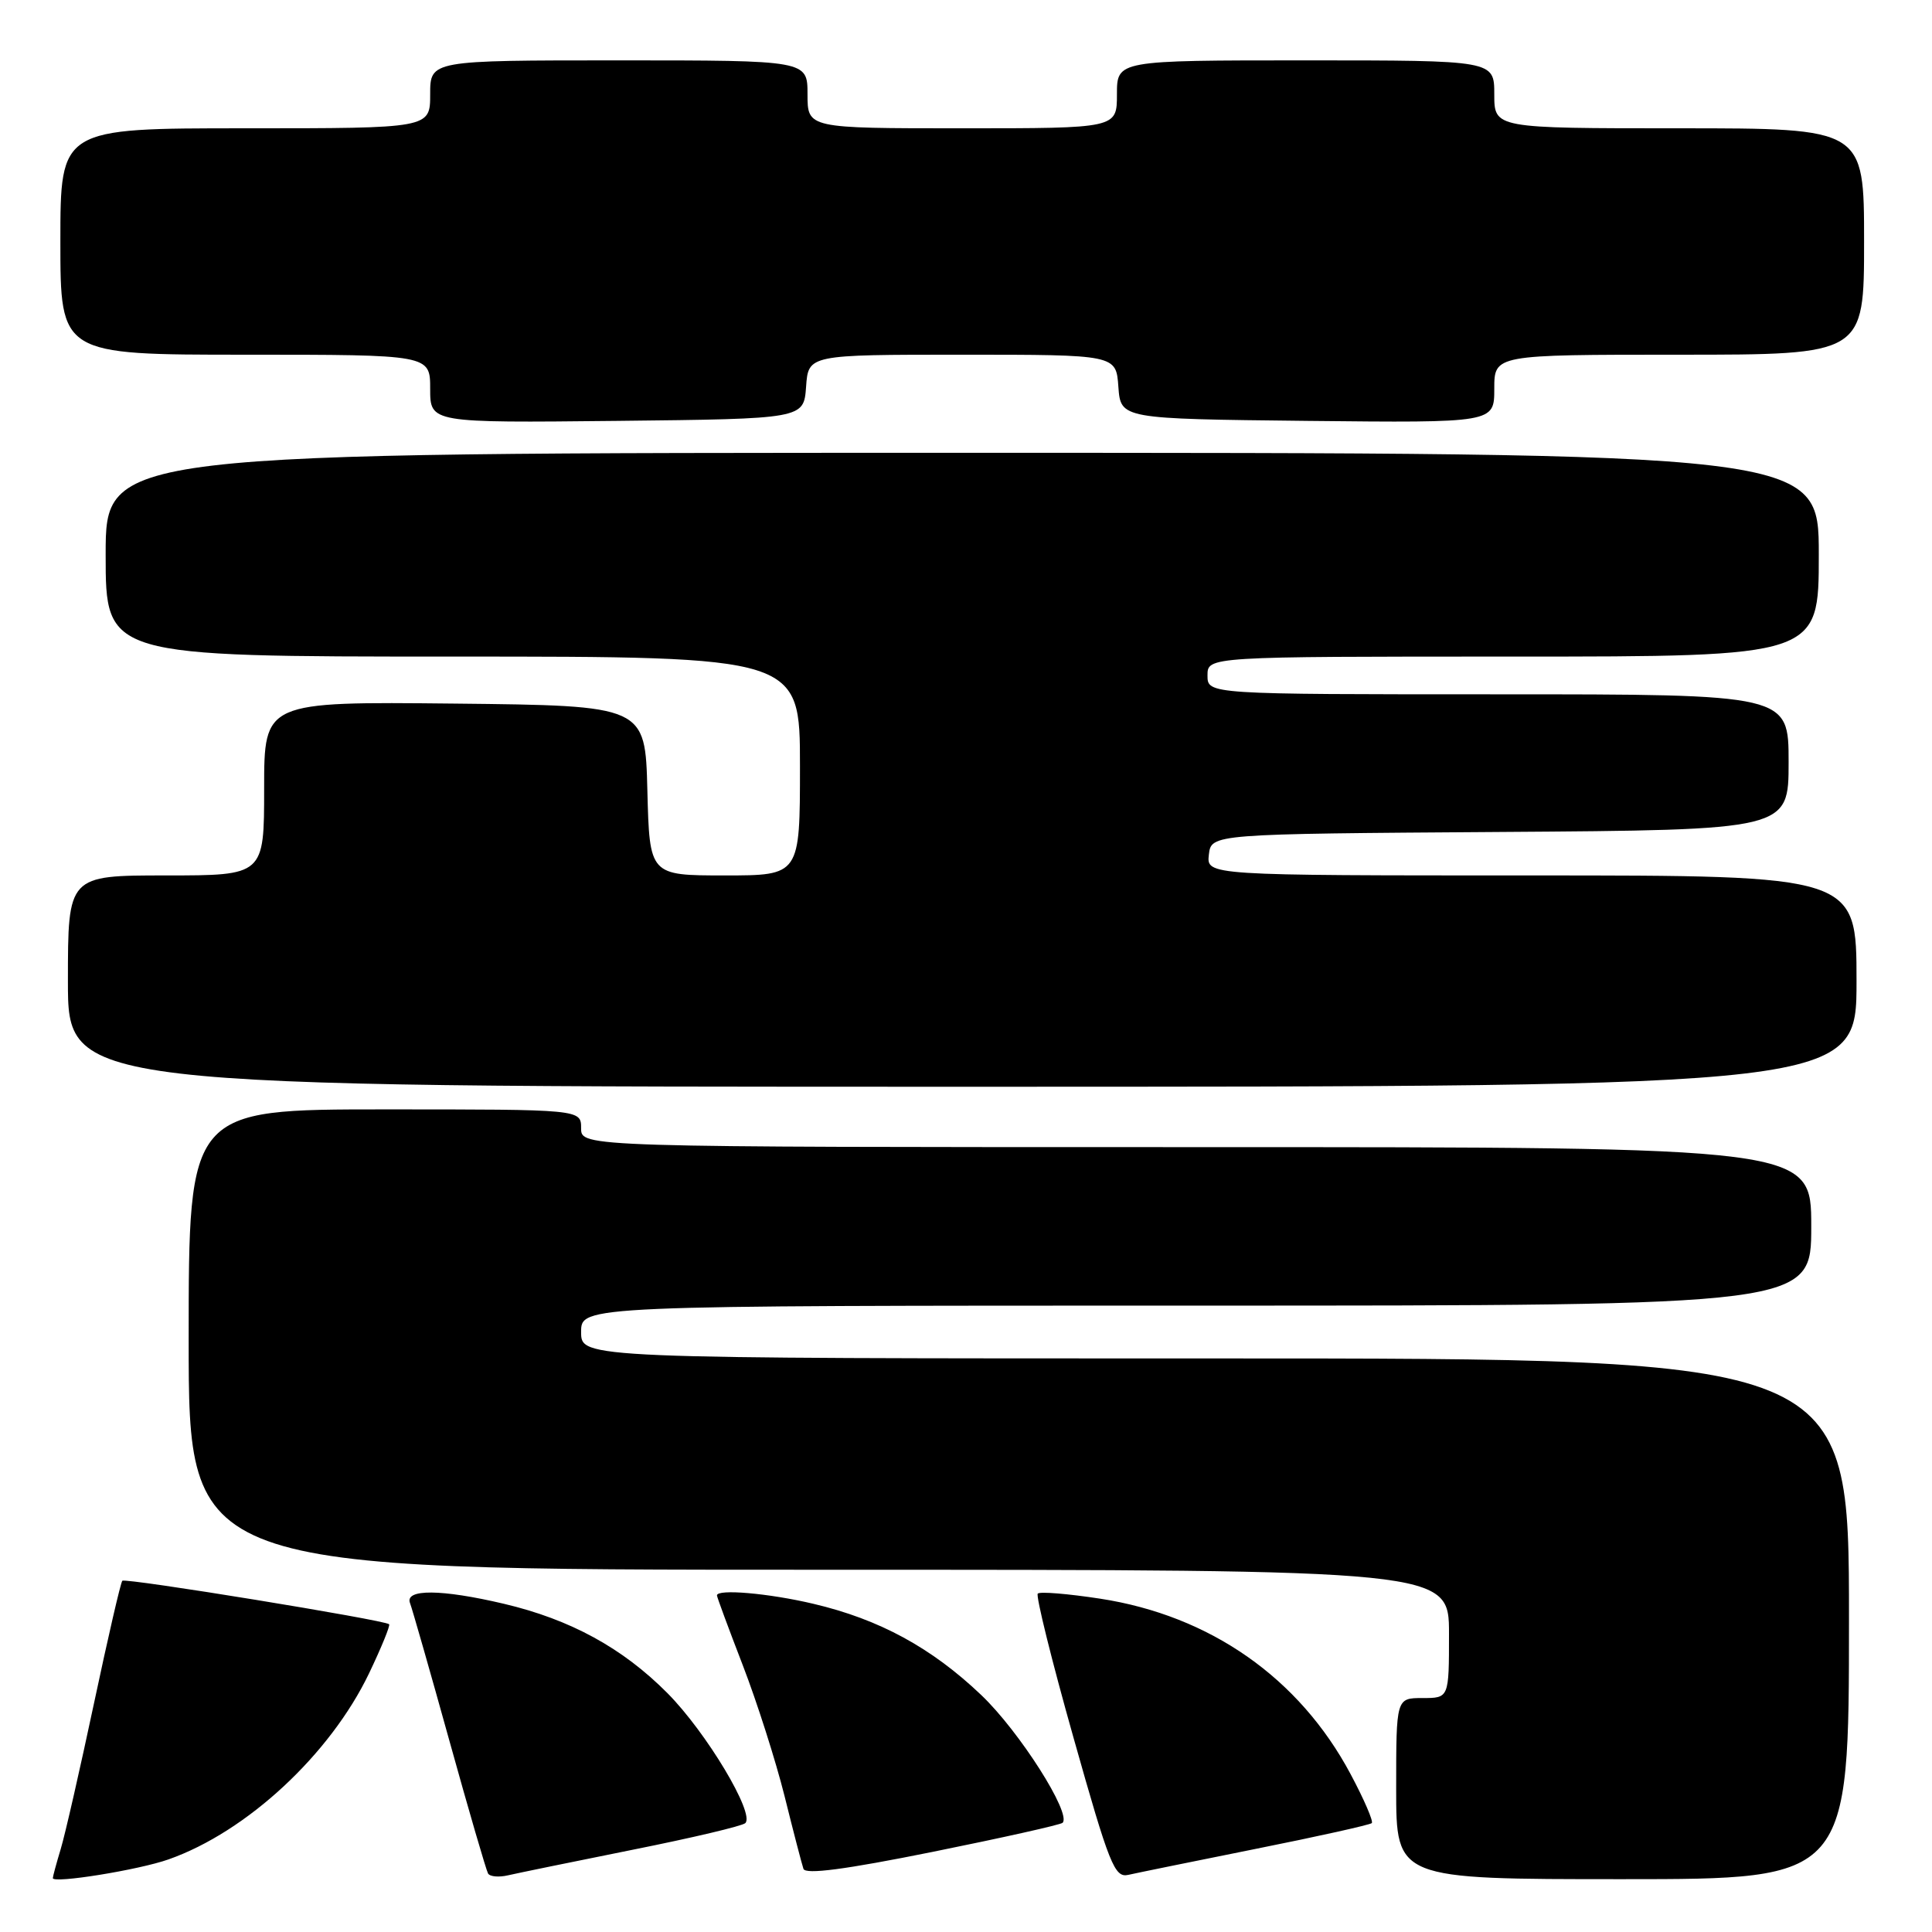 <?xml version="1.0" encoding="UTF-8" standalone="no"?>
<!DOCTYPE svg PUBLIC "-//W3C//DTD SVG 1.1//EN" "http://www.w3.org/Graphics/SVG/1.1/DTD/svg11.dtd" >
<svg xmlns="http://www.w3.org/2000/svg" xmlns:xlink="http://www.w3.org/1999/xlink" version="1.1" viewBox="0 0 256 256">
 <g >
 <path fill="currentColor"
d=" M 22.33 246.38 C 32.70 242.73 43.74 232.48 48.90 221.73 C 50.53 218.32 51.73 215.39 51.56 215.22 C 50.99 214.66 16.61 209.05 16.21 209.46 C 15.99 209.67 14.31 216.97 12.46 225.67 C 10.61 234.38 8.63 243.07 8.05 244.99 C 7.47 246.91 7.00 248.65 7.00 248.86 C 7.00 249.61 18.38 247.78 22.33 246.38 Z  M 83.79 245.11 C 91.65 243.54 98.39 241.95 98.76 241.57 C 100.04 240.30 93.59 229.54 88.44 224.35 C 82.50 218.37 75.59 214.59 66.77 212.51 C 58.49 210.56 53.60 210.52 54.33 212.42 C 54.63 213.21 56.98 221.42 59.55 230.67 C 62.12 239.93 64.43 247.84 64.67 248.25 C 64.92 248.67 66.11 248.77 67.31 248.49 C 68.52 248.21 75.93 246.69 83.79 245.11 Z  M 140.80 241.53 C 142.01 240.32 135.08 229.42 130.03 224.61 C 123.45 218.34 116.53 214.57 107.77 212.51 C 101.86 211.11 95.00 210.52 95.00 211.40 C 95.00 211.62 96.54 215.78 98.42 220.65 C 100.30 225.52 102.79 233.32 103.96 238.00 C 105.12 242.68 106.25 247.01 106.46 247.63 C 106.73 248.41 111.98 247.72 123.59 245.38 C 132.79 243.52 140.54 241.79 140.80 241.53 Z  M 166.42 244.98 C 174.63 243.34 181.53 241.80 181.77 241.57 C 182.00 241.33 180.74 238.41 178.96 235.08 C 172.17 222.34 160.36 214.07 145.76 211.83 C 141.50 211.18 137.79 210.87 137.51 211.16 C 137.23 211.44 139.36 220.04 142.25 230.27 C 147.00 247.12 147.69 248.84 149.50 248.43 C 150.60 248.18 158.21 246.63 166.42 244.98 Z  M 245.00 214.50 C 245.00 180.00 245.00 180.00 161.00 180.00 C 77.00 180.00 77.00 180.00 77.00 176.50 C 77.00 173.00 77.00 173.00 158.50 173.00 C 240.00 173.00 240.00 173.00 240.00 162.50 C 240.00 152.00 240.00 152.00 158.50 152.00 C 77.00 152.00 77.00 152.00 77.00 149.50 C 77.00 147.00 77.00 147.00 51.00 147.00 C 25.00 147.00 25.00 147.00 25.00 177.50 C 25.00 208.00 25.00 208.00 108.50 208.00 C 192.00 208.00 192.00 208.00 192.00 216.50 C 192.00 225.00 192.00 225.00 188.50 225.00 C 185.00 225.00 185.00 225.00 185.00 237.00 C 185.00 249.00 185.00 249.00 215.00 249.00 C 245.00 249.00 245.00 249.00 245.00 214.50 Z  M 246.00 130.00 C 246.00 116.00 246.00 116.00 202.93 116.00 C 159.87 116.00 159.87 116.00 160.18 113.25 C 160.50 110.50 160.50 110.50 198.75 110.24 C 237.00 109.98 237.00 109.98 237.00 100.99 C 237.00 92.00 237.00 92.00 198.50 92.00 C 160.00 92.00 160.00 92.00 160.00 89.50 C 160.00 87.00 160.00 87.00 200.50 87.00 C 241.00 87.00 241.00 87.00 241.00 73.50 C 241.00 60.00 241.00 60.00 127.50 60.00 C 14.00 60.00 14.00 60.00 14.00 73.50 C 14.00 87.00 14.00 87.00 60.00 87.00 C 106.00 87.00 106.00 87.00 106.00 101.50 C 106.00 116.00 106.00 116.00 96.03 116.00 C 86.07 116.00 86.07 116.00 85.78 104.75 C 85.50 93.50 85.50 93.50 60.25 93.23 C 35.00 92.97 35.00 92.97 35.00 104.48 C 35.00 116.00 35.00 116.00 22.00 116.00 C 9.00 116.00 9.00 116.00 9.00 130.00 C 9.00 144.00 9.00 144.00 127.50 144.00 C 246.00 144.00 246.00 144.00 246.00 130.00 Z  M 106.81 51.25 C 107.11 47.00 107.11 47.00 127.50 47.00 C 147.89 47.00 147.89 47.00 148.19 51.25 C 148.50 55.50 148.50 55.50 173.25 55.77 C 198.00 56.03 198.00 56.03 198.00 51.52 C 198.00 47.00 198.00 47.00 222.50 47.00 C 247.00 47.00 247.00 47.00 247.00 32.00 C 247.00 17.00 247.00 17.00 222.50 17.00 C 198.00 17.00 198.00 17.00 198.00 12.50 C 198.00 8.00 198.00 8.00 173.00 8.00 C 148.00 8.00 148.00 8.00 148.00 12.50 C 148.00 17.00 148.00 17.00 127.50 17.00 C 107.00 17.00 107.00 17.00 107.00 12.50 C 107.00 8.00 107.00 8.00 82.00 8.00 C 57.00 8.00 57.00 8.00 57.00 12.50 C 57.00 17.00 57.00 17.00 32.50 17.00 C 8.00 17.00 8.00 17.00 8.00 32.00 C 8.00 47.00 8.00 47.00 32.50 47.00 C 57.00 47.00 57.00 47.00 57.00 51.52 C 57.00 56.03 57.00 56.03 81.75 55.77 C 106.50 55.50 106.50 55.50 106.81 51.25 Z "/>
</g>
</svg>